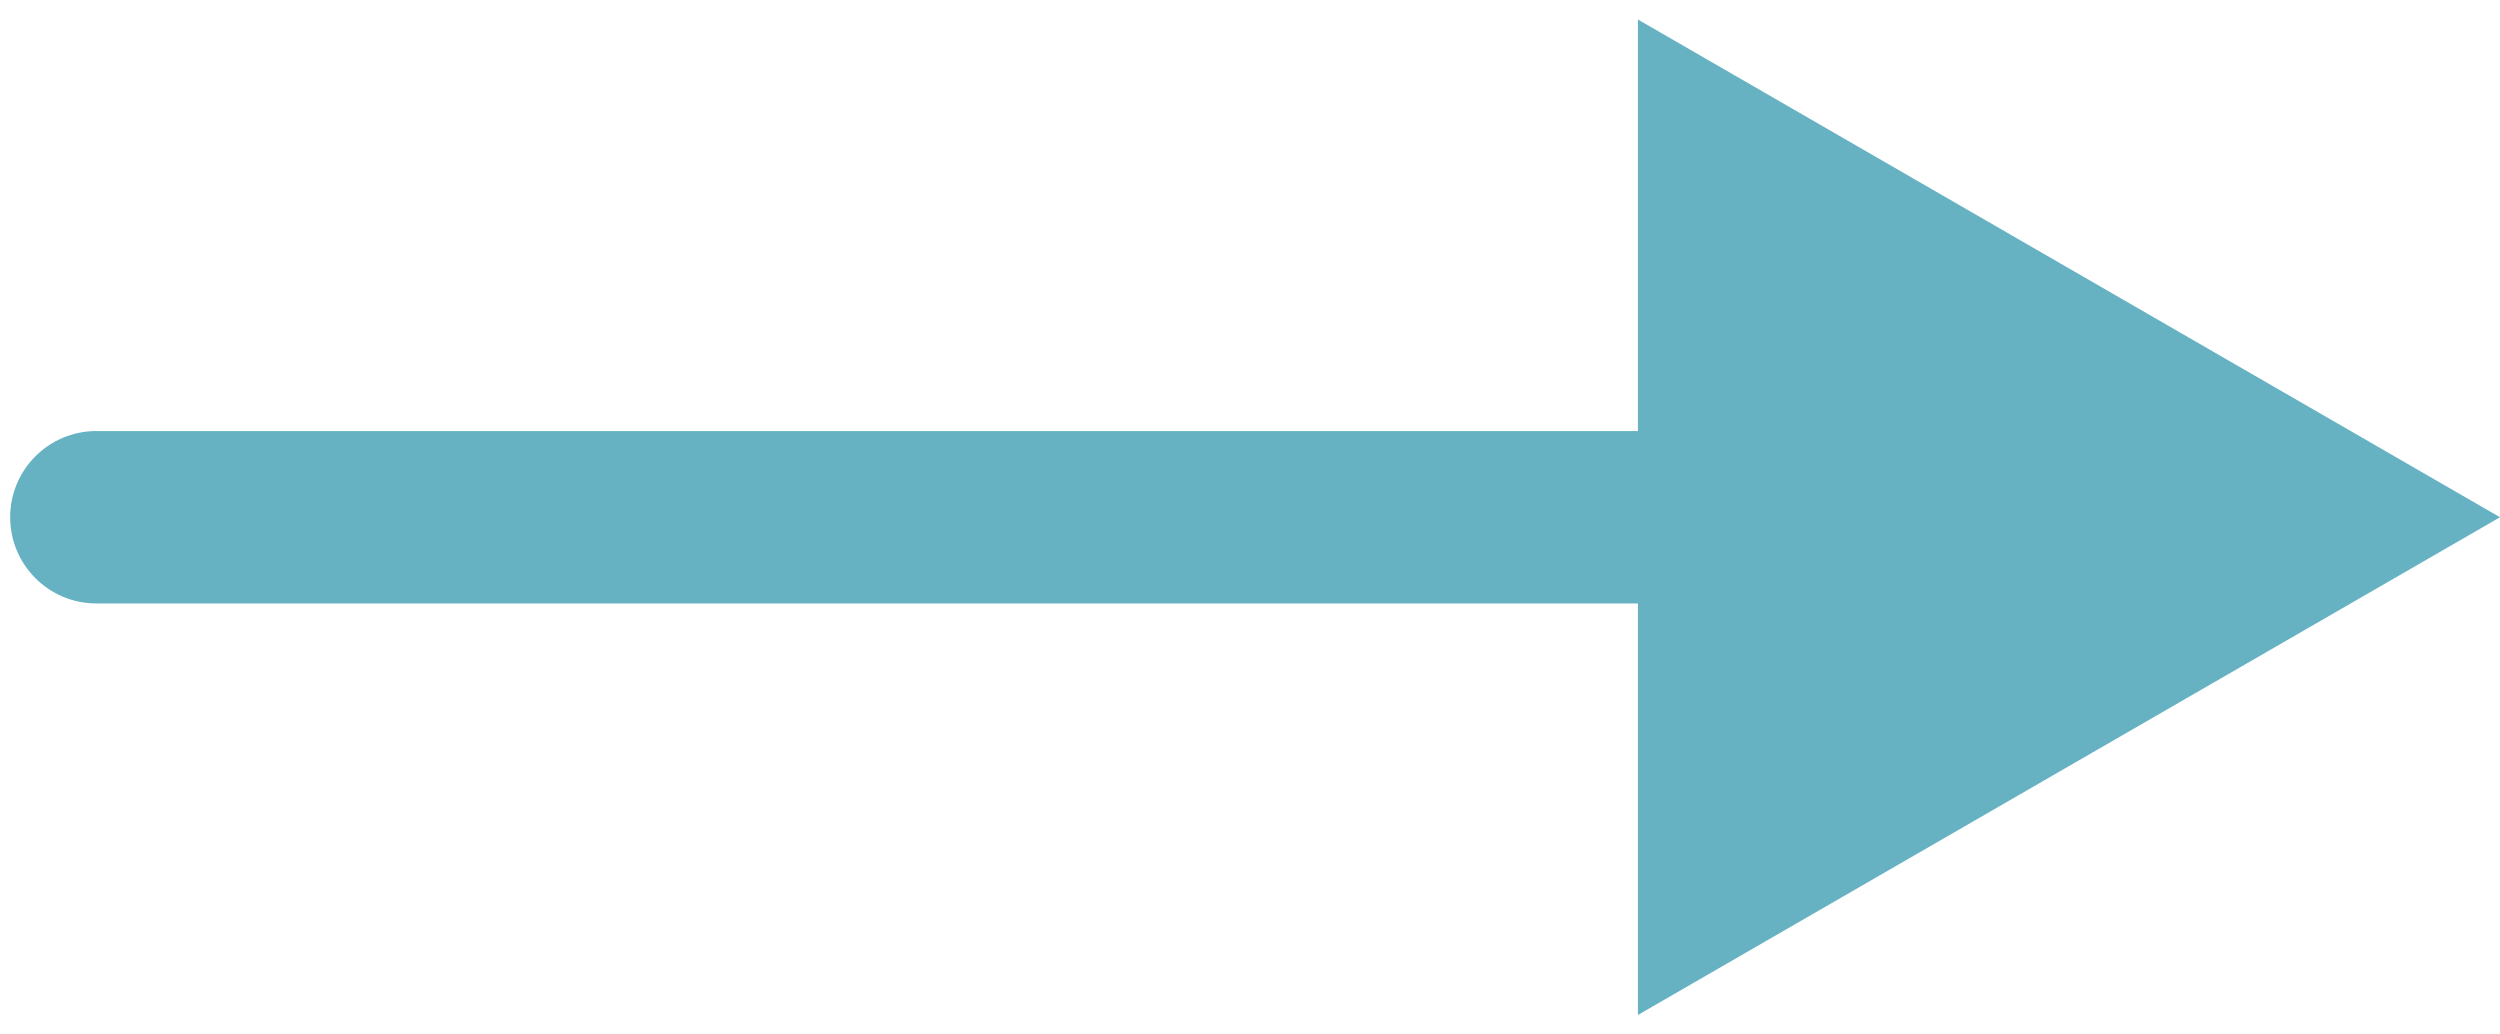 <svg width="58" height="24" viewBox="0 0 58 24" fill="none" xmlns="http://www.w3.org/2000/svg">
<path d="M2.236 14C1.132 14 0.236 13.105 0.236 12C0.236 10.895 1.132 10 2.236 10L2.236 14ZM58 12L38 23.547L38 0.453L58 12ZM2.236 10L40 10L40 14L2.236 14L2.236 10Z" fill="#66B2C2"/>
</svg>
